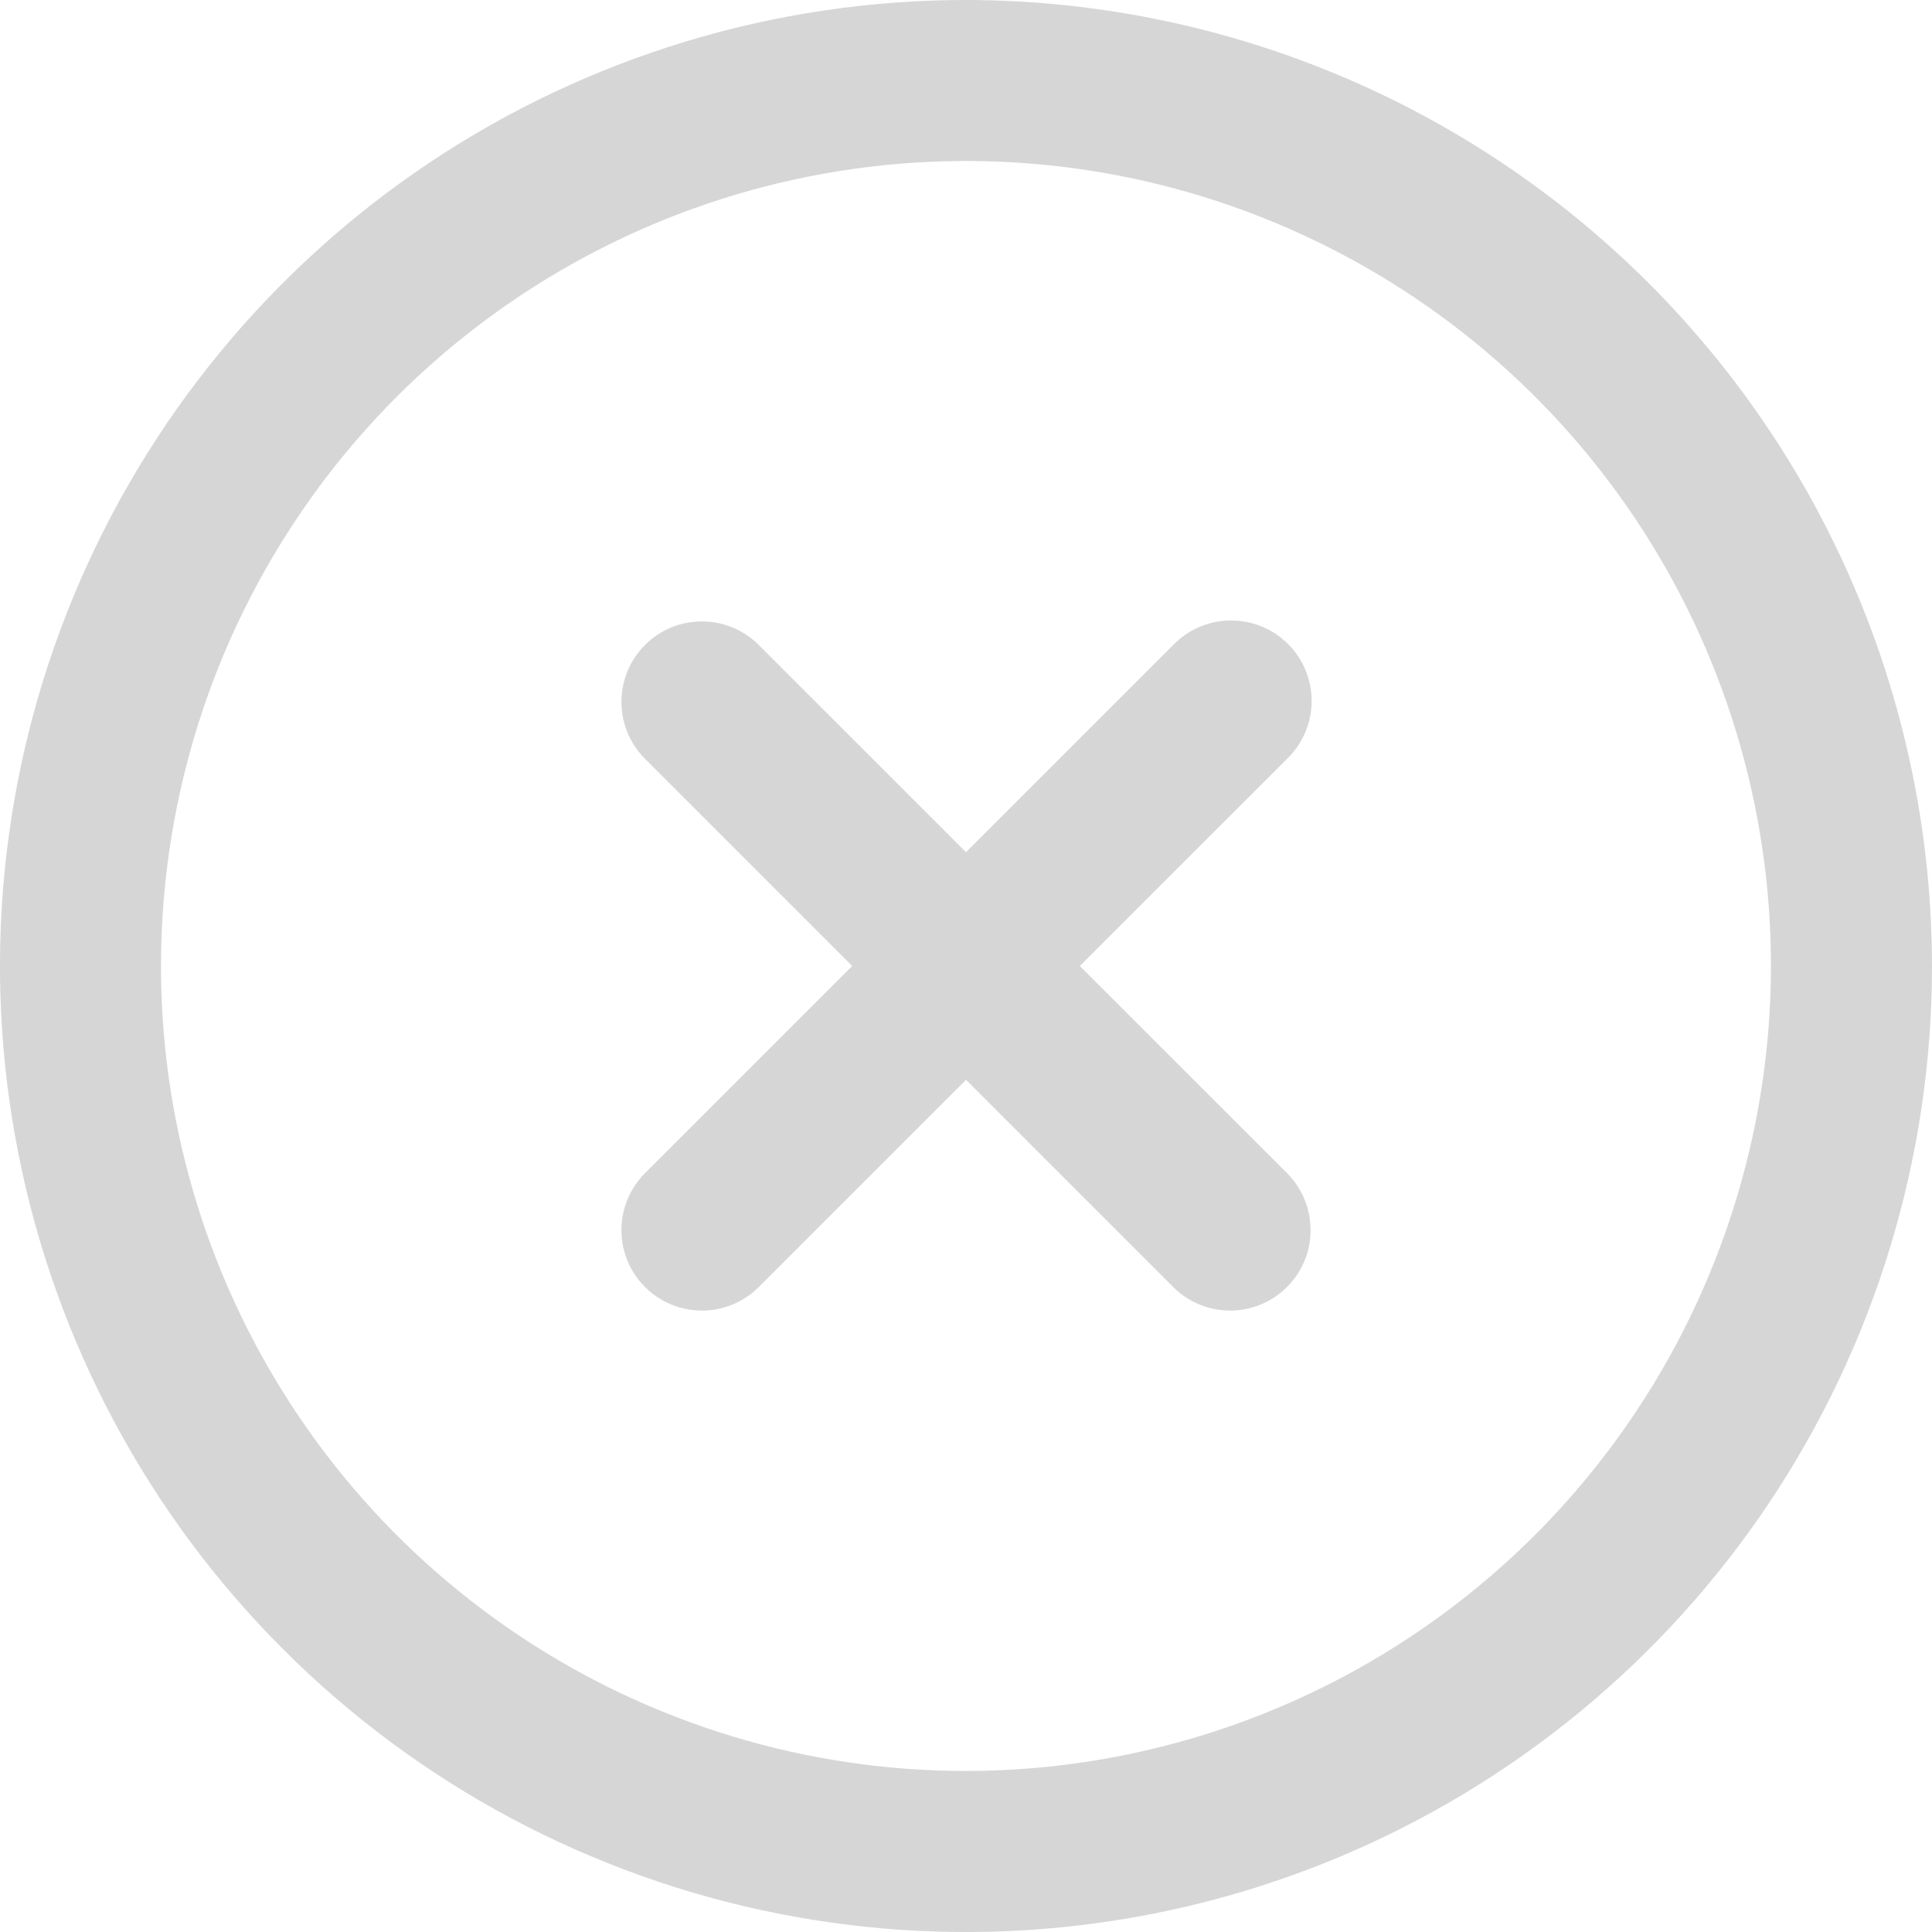 <svg width="20" height="20" viewBox="0 0 20 20" fill="none" xmlns="http://www.w3.org/2000/svg">
<path fill-rule="evenodd" clip-rule="evenodd" d="M4.444 1.685C6.089 0.586 8.022 0 10 0C12.651 0.003 15.193 1.057 17.068 2.932C18.943 4.807 19.997 7.349 20 10C20 11.978 19.413 13.911 18.315 15.556C17.216 17.2 15.654 18.482 13.827 19.239C12 19.996 9.989 20.194 8.049 19.808C6.109 19.422 4.327 18.47 2.929 17.071C1.53 15.672 0.578 13.891 0.192 11.951C-0.194 10.011 0.004 8 0.761 6.173C1.518 4.346 2.8 2.784 4.444 1.685ZM5.37 16.929C6.741 17.845 8.352 18.333 10 18.333C12.209 18.331 14.328 17.452 15.89 15.89C17.452 14.328 18.331 12.209 18.333 10C18.333 8.352 17.845 6.741 16.929 5.37C16.013 4 14.712 2.932 13.189 2.301C11.666 1.67 9.991 1.505 8.374 1.827C6.758 2.148 5.273 2.942 4.107 4.107C2.942 5.273 2.148 6.758 1.827 8.374C1.505 9.991 1.67 11.666 2.301 13.189C2.932 14.712 4 16.013 5.37 16.929ZM12.744 6.423C12.965 6.423 13.177 6.51 13.334 6.667C13.49 6.823 13.578 7.035 13.578 7.256C13.578 7.477 13.49 7.689 13.334 7.845L11.178 10L13.334 12.155C13.485 12.312 13.569 12.523 13.567 12.741C13.566 12.96 13.478 13.168 13.323 13.323C13.169 13.477 12.96 13.565 12.741 13.567C12.523 13.569 12.312 13.485 12.155 13.333L10 11.178L7.845 13.333C7.688 13.485 7.477 13.569 7.259 13.567C7.04 13.565 6.831 13.477 6.677 13.323C6.522 13.168 6.435 12.96 6.433 12.741C6.431 12.523 6.515 12.312 6.667 12.155L8.822 10L6.667 7.845C6.515 7.688 6.431 7.477 6.433 7.259C6.435 7.04 6.522 6.831 6.677 6.677C6.831 6.522 7.04 6.435 7.259 6.433C7.477 6.431 7.688 6.515 7.845 6.667L10 8.822L12.155 6.667C12.311 6.51 12.523 6.423 12.744 6.423Z" fill="#D7D6D6"/>
</svg>
